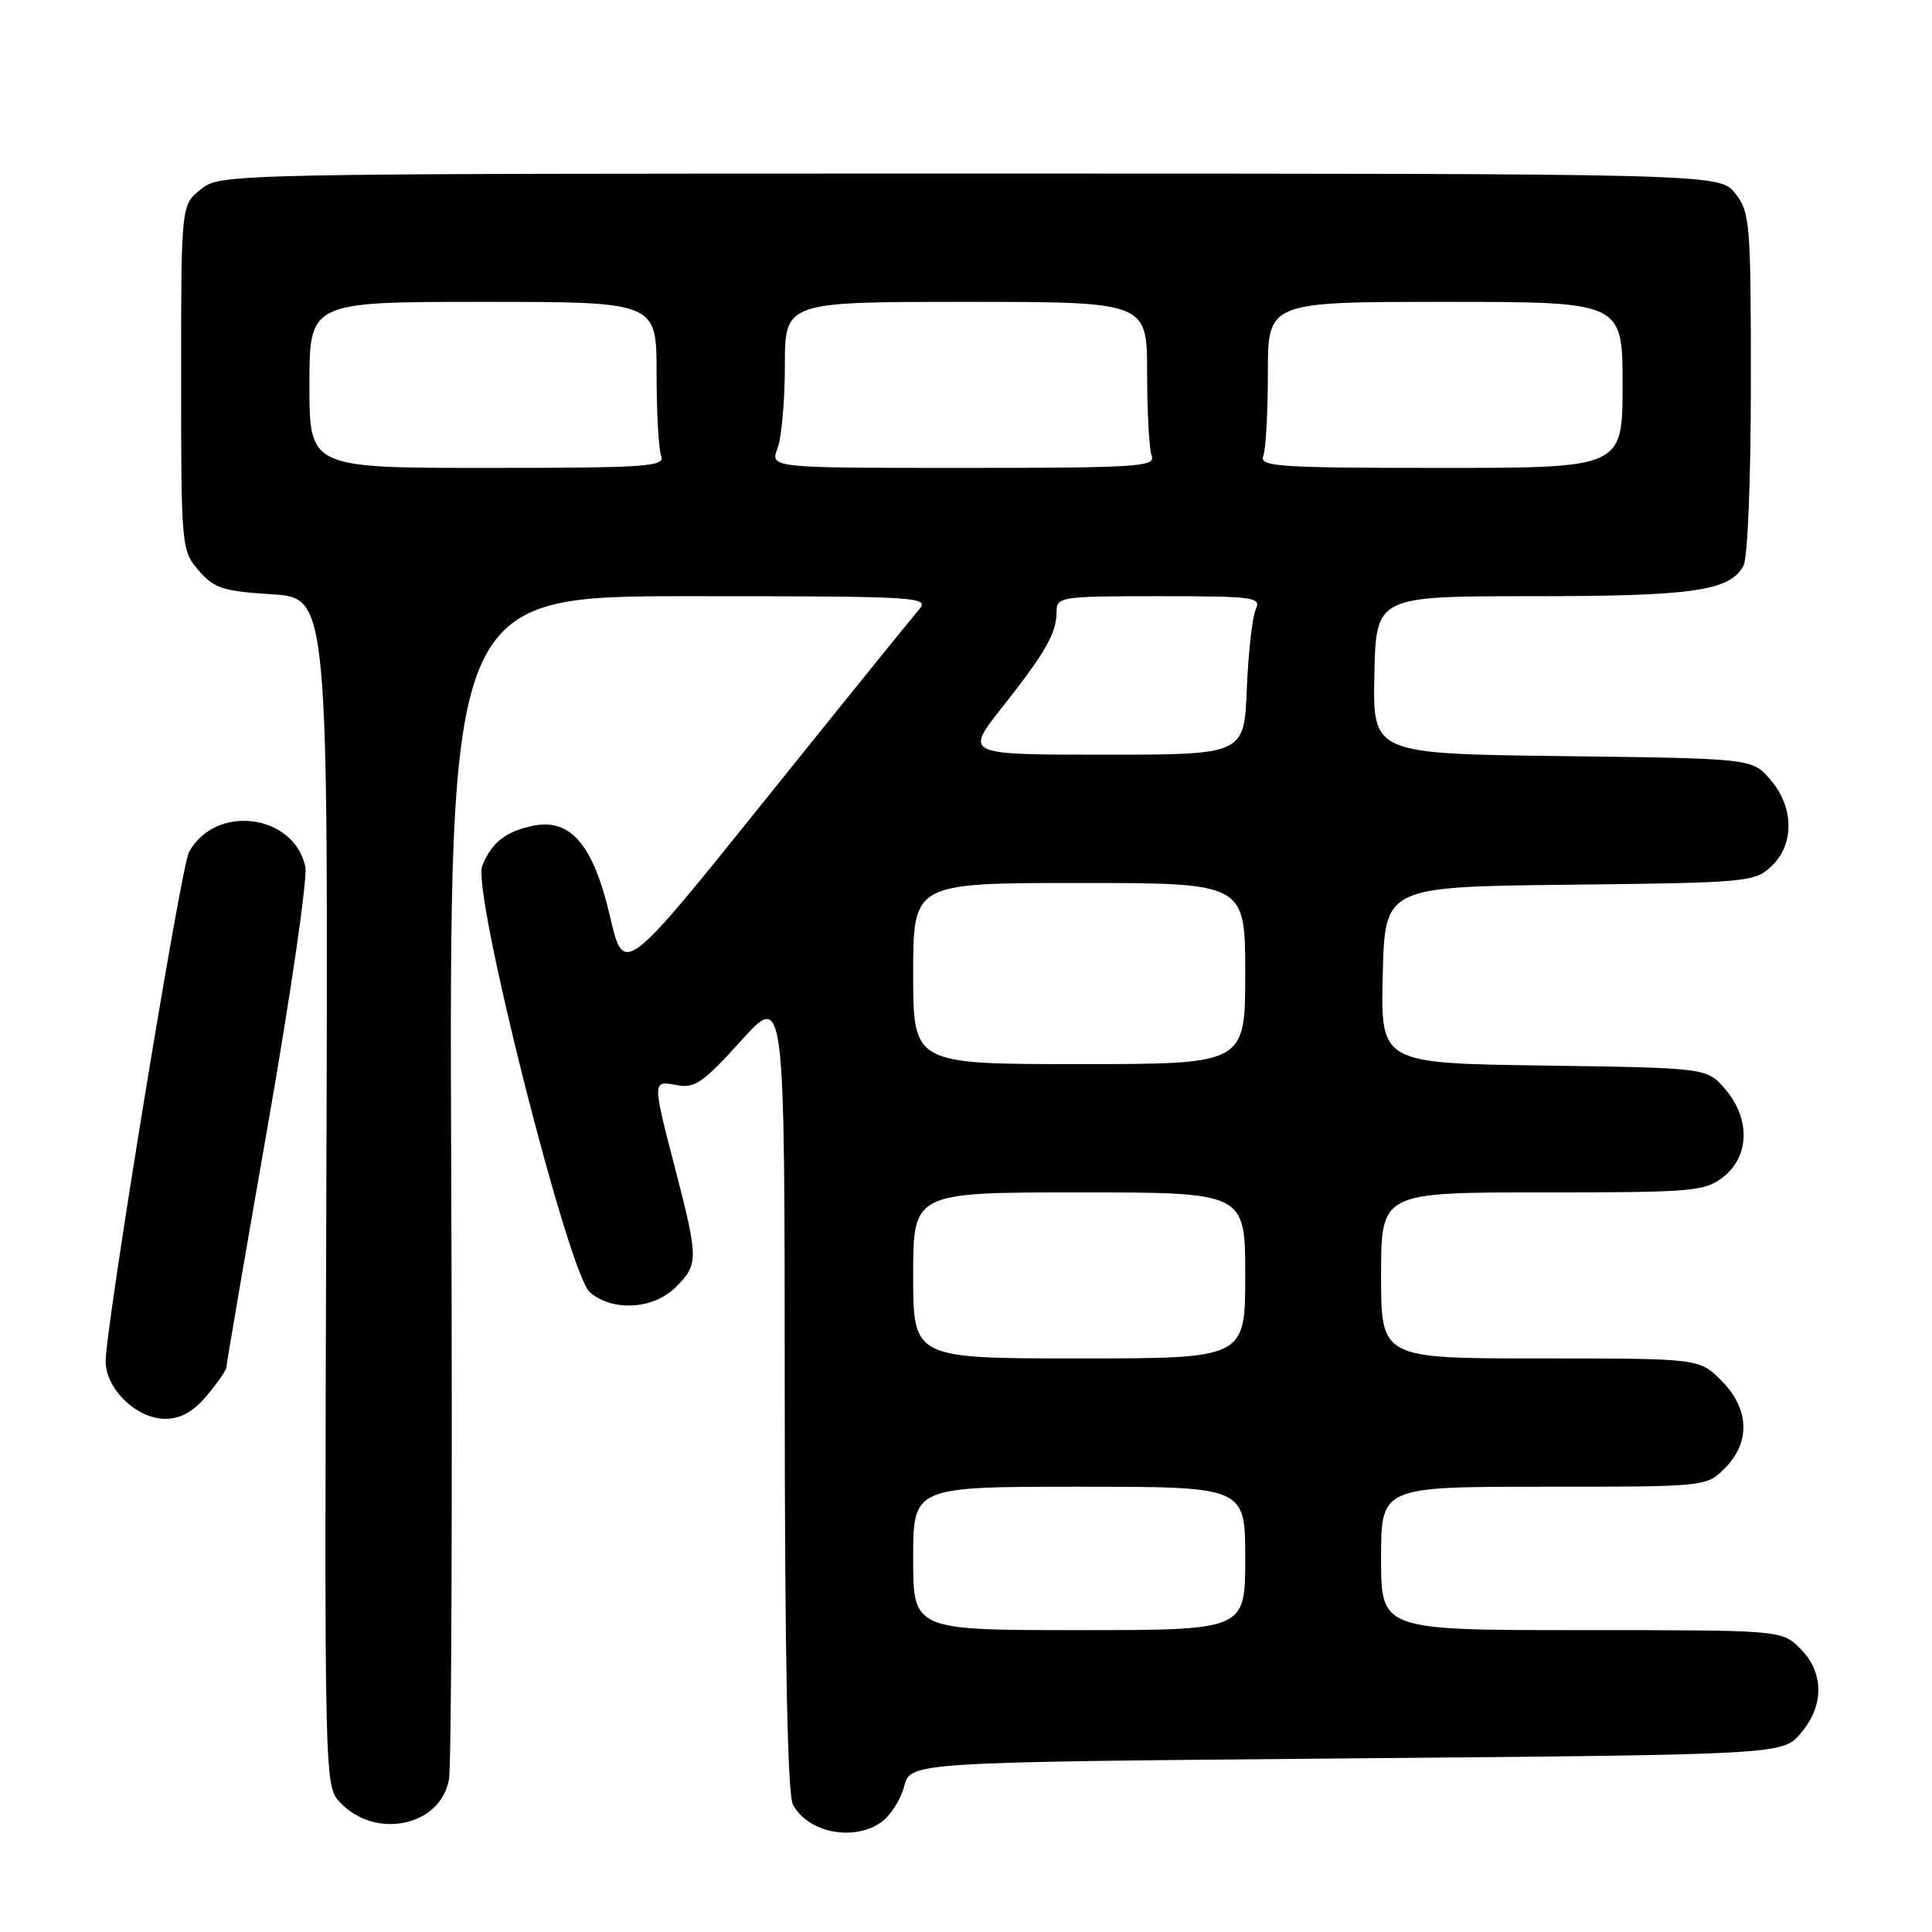 <?xml version="1.0" encoding="UTF-8" standalone="no"?>
<!DOCTYPE svg PUBLIC "-//W3C//DTD SVG 1.1//EN" "http://www.w3.org/Graphics/SVG/1.1/DTD/svg11.dtd" >
<svg xmlns="http://www.w3.org/2000/svg" xmlns:xlink="http://www.w3.org/1999/xlink" version="1.1" viewBox="0 0 256 256">
 <g >
 <path fill="currentColor"
d=" M 116.76 241.46 C 117.97 240.61 119.34 238.47 119.80 236.71 C 120.63 233.50 120.63 233.50 178.40 233.00 C 236.17 232.50 236.17 232.50 238.59 229.69 C 241.74 226.03 241.72 221.63 238.55 218.45 C 236.09 216.00 236.09 216.00 209.55 216.00 C 183.00 216.00 183.00 216.00 183.00 206.50 C 183.00 197.00 183.00 197.00 204.55 197.00 C 226.09 197.00 226.09 197.00 228.55 194.55 C 231.99 191.10 231.81 186.65 228.08 182.92 C 225.15 180.00 225.15 180.00 204.08 180.00 C 183.00 180.00 183.00 180.00 183.00 169.00 C 183.00 158.00 183.00 158.00 204.37 158.00 C 224.47 158.00 225.89 157.88 228.37 155.93 C 231.84 153.19 231.94 148.20 228.59 144.31 C 226.18 141.50 226.18 141.50 204.56 141.19 C 182.94 140.89 182.94 140.89 183.22 129.19 C 183.50 117.50 183.50 117.50 207.95 117.23 C 231.43 116.97 232.50 116.88 234.70 114.81 C 237.79 111.91 237.74 106.97 234.59 103.31 C 232.18 100.50 232.18 100.50 207.04 100.19 C 181.90 99.87 181.90 99.87 182.11 89.44 C 182.33 79.00 182.33 79.00 203.02 79.00 C 224.39 79.00 229.23 78.30 231.02 74.96 C 231.58 73.92 232.00 63.42 232.00 50.70 C 232.00 29.52 231.88 28.12 229.93 25.63 C 227.85 23.00 227.85 23.00 128.56 23.00 C 29.62 23.00 29.26 23.01 26.63 25.07 C 24.00 27.15 24.00 27.15 24.00 50.02 C 24.00 72.49 24.04 72.94 26.32 75.58 C 28.35 77.95 29.54 78.34 36.07 78.75 C 43.50 79.23 43.50 79.23 43.24 157.91 C 42.98 235.91 42.99 236.62 45.02 238.79 C 49.70 243.81 58.36 242.02 59.49 235.79 C 59.82 233.98 59.96 197.96 59.79 155.75 C 59.50 79.00 59.50 79.00 91.40 79.00 C 121.70 79.00 123.23 79.09 121.79 80.75 C 120.95 81.71 111.80 93.03 101.46 105.90 C 82.66 129.31 82.66 129.31 80.82 121.40 C 78.63 111.98 75.63 108.42 70.68 109.41 C 67.01 110.15 65.07 111.68 63.89 114.78 C 62.55 118.31 75.32 168.82 78.17 171.25 C 81.20 173.83 86.59 173.50 89.55 170.55 C 92.56 167.53 92.56 166.82 89.50 155.00 C 86.41 143.07 86.41 143.16 89.71 143.79 C 92.04 144.24 93.21 143.43 98.19 137.91 C 103.97 131.50 103.97 131.50 103.98 184.32 C 103.99 219.74 104.35 237.79 105.07 239.12 C 107.06 242.84 113.07 244.04 116.76 241.46 Z  M 27.41 184.92 C 28.83 183.23 30.00 181.54 30.00 181.17 C 30.00 180.79 32.48 166.31 35.51 148.99 C 38.54 131.67 40.77 116.31 40.46 114.85 C 38.94 107.80 28.48 106.50 25.03 112.94 C 23.95 114.96 14.00 175.80 14.00 180.38 C 14.00 184.03 18.10 188.00 21.87 188.00 C 23.94 188.00 25.60 187.08 27.41 184.92 Z  M 121.00 206.50 C 121.00 197.00 121.00 197.00 143.00 197.00 C 165.00 197.00 165.00 197.00 165.00 206.50 C 165.00 216.00 165.00 216.00 143.00 216.00 C 121.00 216.00 121.00 216.00 121.00 206.50 Z  M 121.00 169.00 C 121.00 158.00 121.00 158.00 143.00 158.00 C 165.00 158.00 165.00 158.00 165.00 169.00 C 165.00 180.00 165.00 180.00 143.00 180.00 C 121.00 180.00 121.00 180.00 121.00 169.00 Z  M 121.00 129.00 C 121.00 117.00 121.00 117.00 143.00 117.00 C 165.00 117.00 165.00 117.00 165.00 129.00 C 165.00 141.00 165.00 141.00 143.00 141.00 C 121.00 141.00 121.00 141.00 121.00 129.00 Z  M 132.77 93.75 C 138.54 86.45 140.00 83.89 140.00 81.07 C 140.00 79.08 140.52 79.00 153.61 79.00 C 166.21 79.00 167.15 79.13 166.39 80.75 C 165.94 81.71 165.41 86.44 165.21 91.25 C 164.86 100.00 164.86 100.00 146.34 100.00 C 127.83 100.00 127.83 100.00 132.77 93.75 Z  M 41.00 51.00 C 41.00 40.00 41.00 40.00 64.00 40.00 C 87.00 40.00 87.00 40.00 87.00 49.42 C 87.00 54.60 87.27 59.55 87.61 60.42 C 88.15 61.83 85.72 62.00 64.61 62.00 C 41.00 62.00 41.00 62.00 41.00 51.00 Z  M 103.02 59.43 C 103.56 58.02 104.00 53.07 104.00 48.43 C 104.00 40.00 104.00 40.00 128.00 40.00 C 152.00 40.00 152.00 40.00 152.00 49.42 C 152.00 54.60 152.27 59.55 152.61 60.42 C 153.15 61.84 150.55 62.00 127.63 62.00 C 102.05 62.00 102.05 62.00 103.02 59.43 Z  M 167.39 60.42 C 167.73 59.55 168.00 54.60 168.00 49.42 C 168.00 40.00 168.00 40.00 191.50 40.00 C 215.00 40.00 215.00 40.00 215.00 51.00 C 215.00 62.00 215.00 62.00 190.89 62.00 C 169.32 62.00 166.85 61.83 167.39 60.42 Z "/>
</g>
</svg>